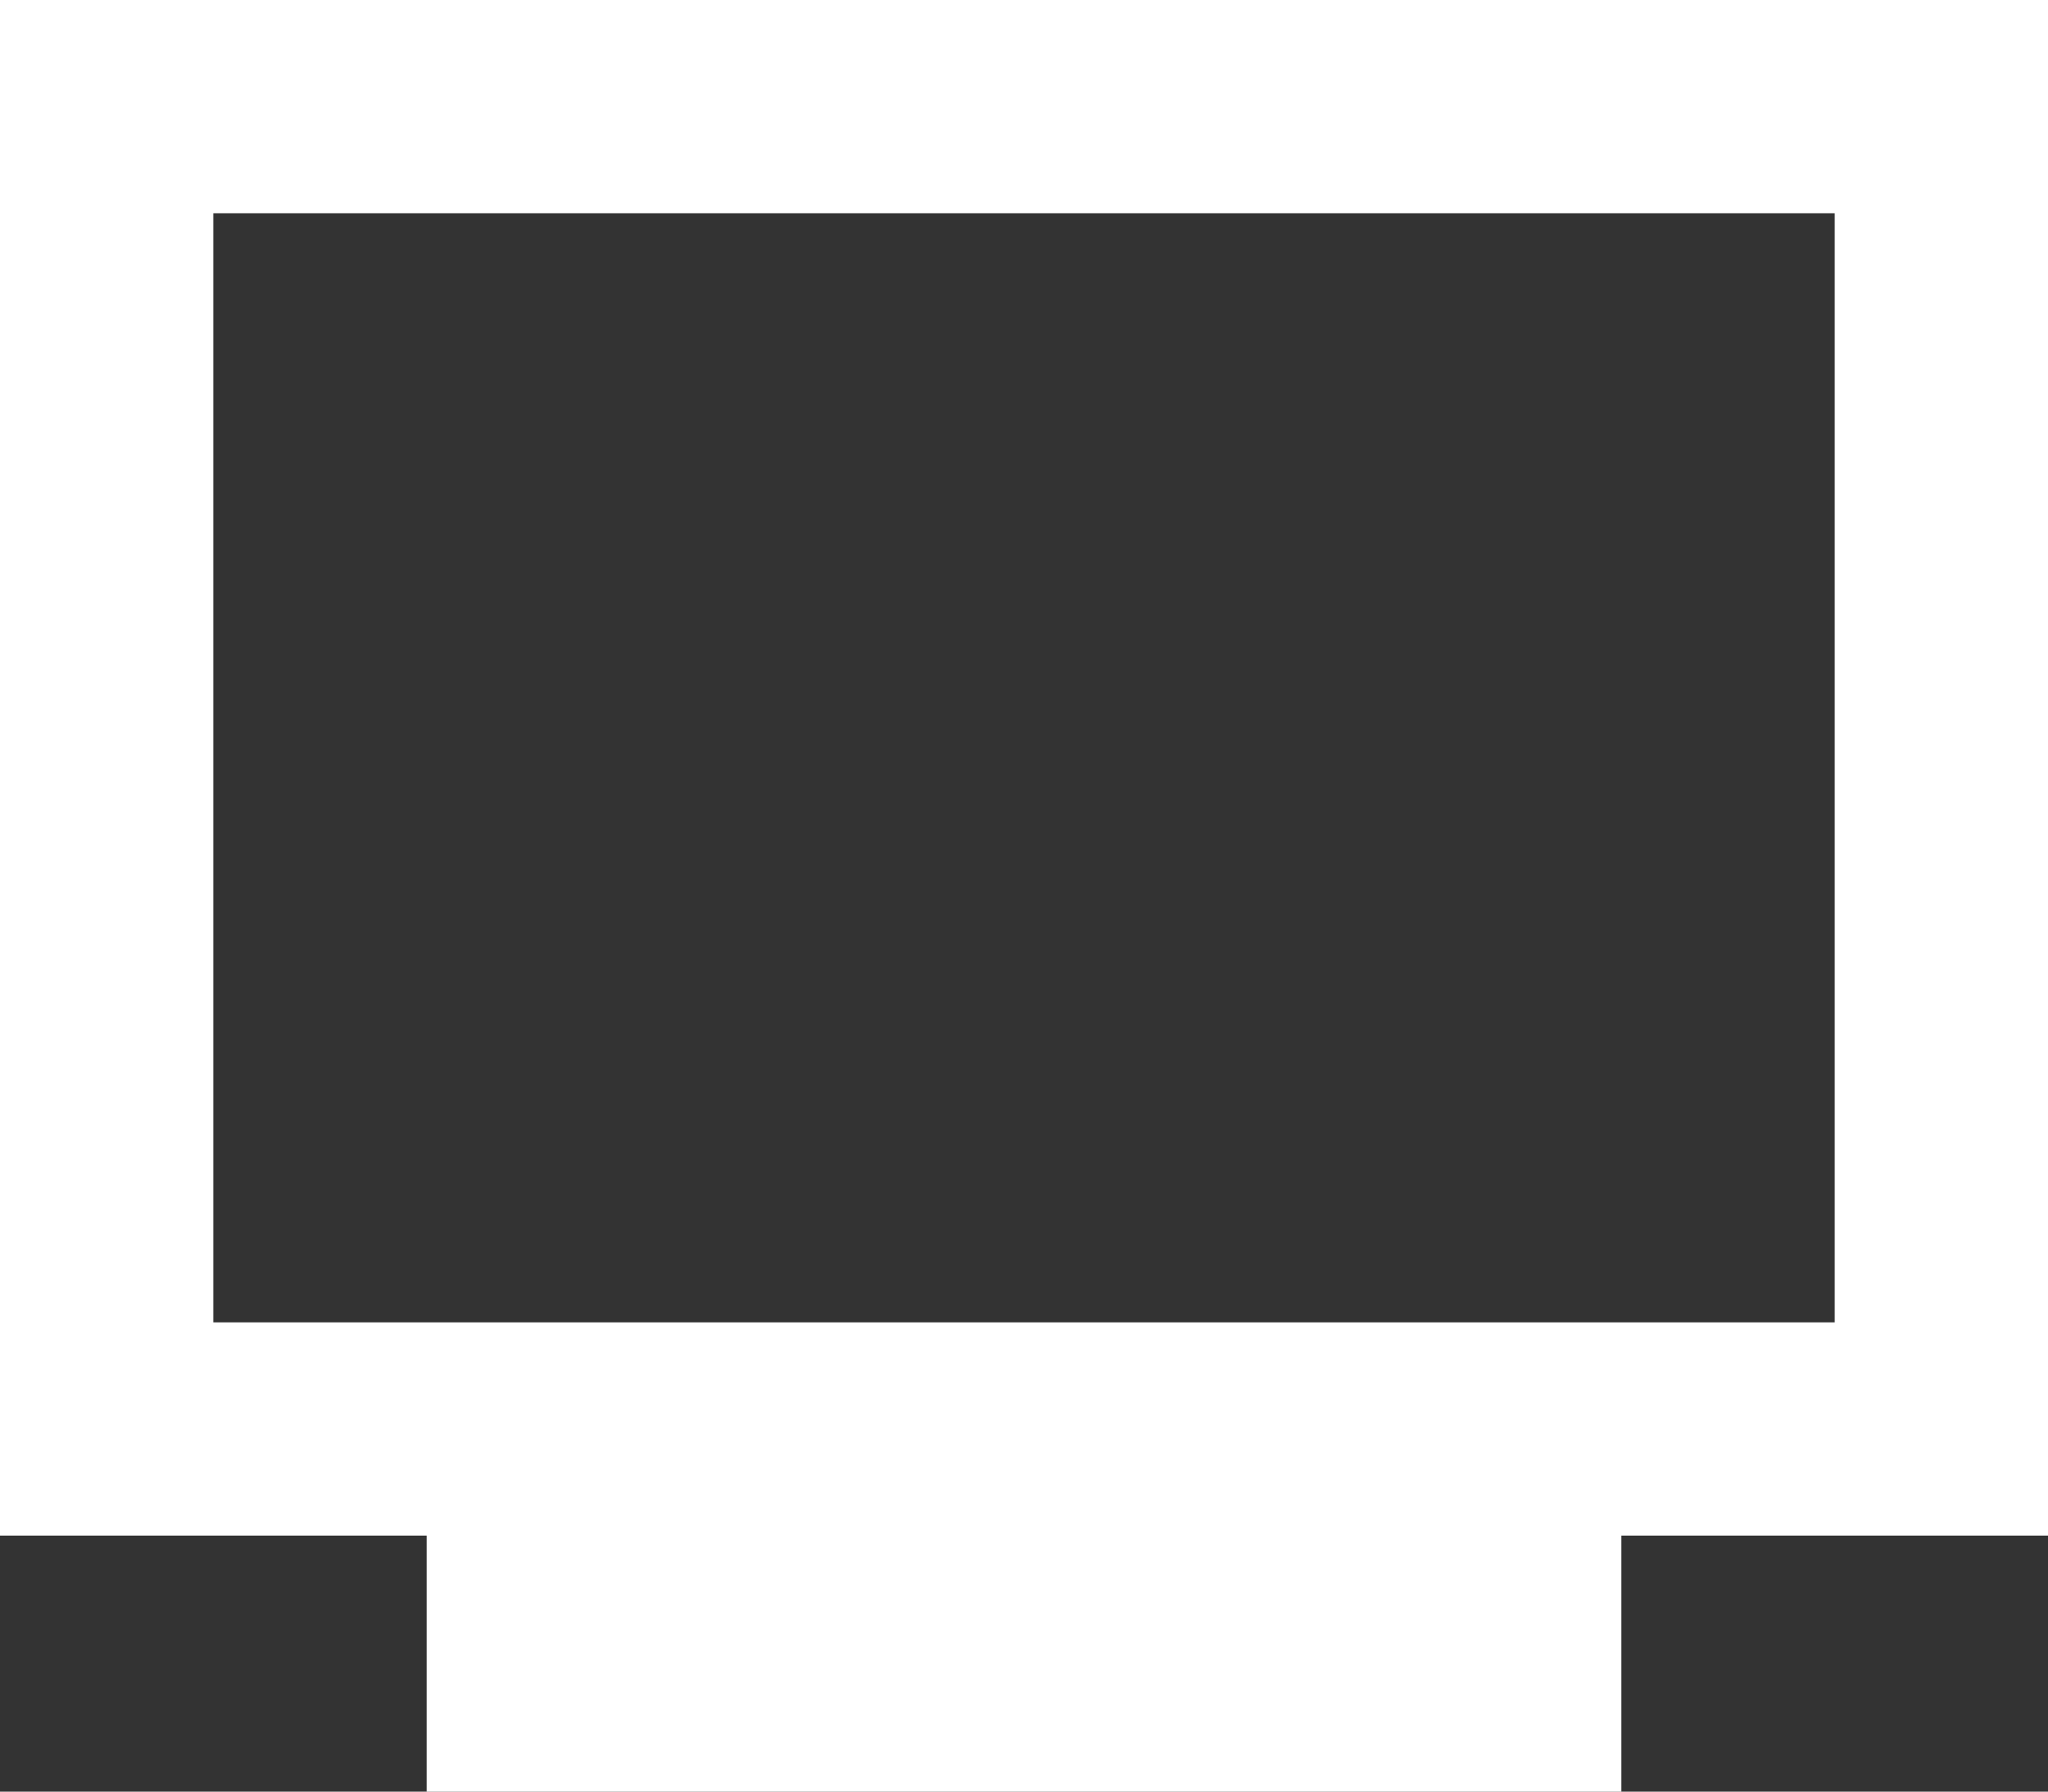 <svg width="32" height="28" viewBox="0 0 32 28" fill="none" xmlns="http://www.w3.org/2000/svg">
<rect x="0" y="0" width="32" height="28" fill="#333333" stroke="none"/>
<path fill-rule="evenodd" clip-rule="evenodd" d="M25.333 28H6.667V24H0V0H32V24H25.333V28ZM3.333 20.667H28.667V3.333H3.333V20.667Z" fill="white"/>
</svg>
